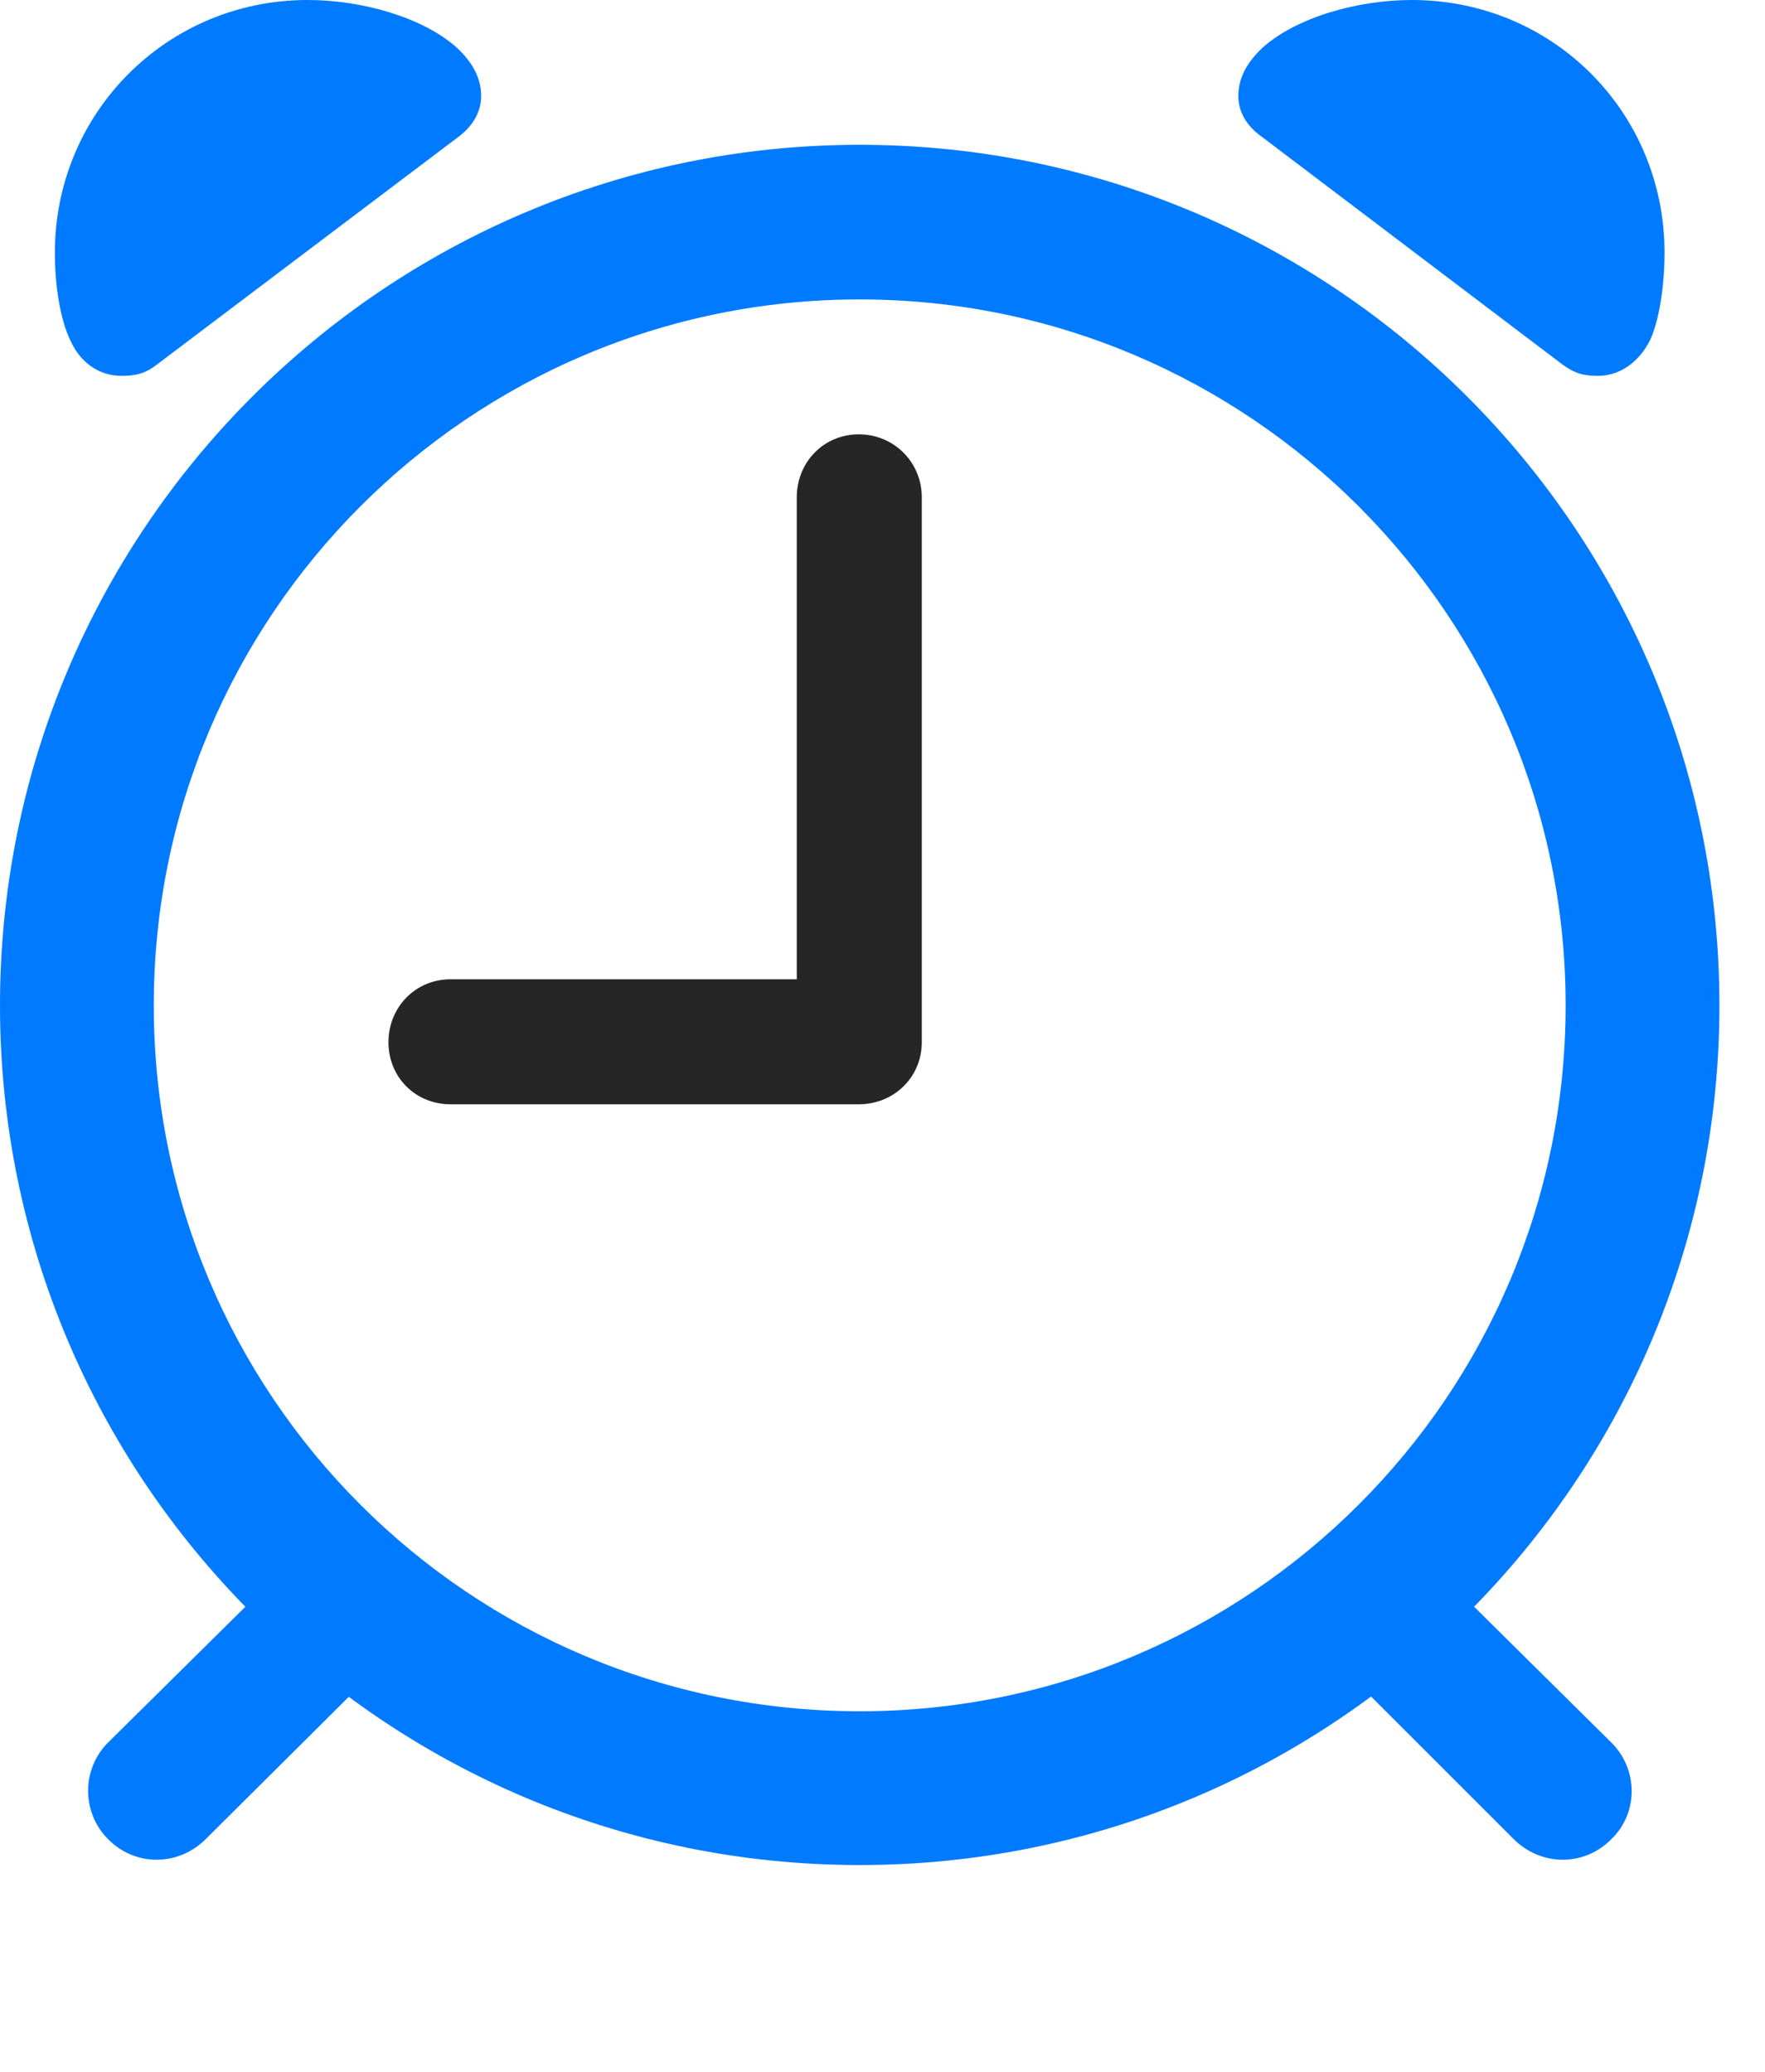 <svg width="23" height="27" viewBox="0 0 23 27" fill="none" xmlns="http://www.w3.org/2000/svg">
<path d="M11.203 24.305C17.391 24.305 22.406 19.289 22.406 13.102C22.406 6.914 17.391 1.887 11.203 1.887C5.016 1.887 0 6.914 0 13.102C0 19.289 5.016 24.305 11.203 24.305ZM11.203 22.301C6.117 22.301 2.004 18.188 2.004 13.102C2.004 8.027 6.117 3.902 11.203 3.902C16.277 3.902 20.402 8.027 20.402 13.102C20.402 18.188 16.277 22.301 11.203 22.301ZM1.582 4.898C1.758 4.898 1.887 4.875 2.051 4.746L5.977 1.781C6.164 1.641 6.27 1.453 6.27 1.254C6.27 1.008 6.152 0.809 5.953 0.621C5.508 0.223 4.711 0 4.008 0C2.18 0 0.715 1.465 0.715 3.293C0.715 3.727 0.785 4.16 0.914 4.43C1.043 4.723 1.289 4.898 1.582 4.898ZM20.824 4.898C21.117 4.898 21.363 4.711 21.504 4.43C21.621 4.172 21.691 3.727 21.691 3.293C21.691 1.465 20.238 0 18.398 0C17.695 0 16.898 0.223 16.453 0.621C16.254 0.809 16.137 1.008 16.137 1.254C16.137 1.453 16.242 1.641 16.441 1.781L20.355 4.746C20.531 4.875 20.648 4.898 20.824 4.898ZM1.406 23.965C1.758 24.328 2.332 24.328 2.695 23.953L4.91 21.75L3.645 20.496L1.418 22.699C1.055 23.051 1.066 23.625 1.406 23.965ZM21 23.965C21.352 23.625 21.352 23.051 20.988 22.699L18.762 20.496L17.508 21.75L19.711 23.953C20.074 24.328 20.648 24.328 21 23.965Z" fill="#007AFF"/>
<path d="M5.871 14.391H11.191C11.648 14.391 12.012 14.039 12.012 13.582V6.48C12.012 6.023 11.648 5.66 11.191 5.66C10.734 5.66 10.383 6.023 10.383 6.48V12.762H5.871C5.414 12.762 5.062 13.125 5.062 13.582C5.062 14.039 5.414 14.391 5.871 14.391Z" fill="black" fill-opacity="0.85"/>
</svg>
